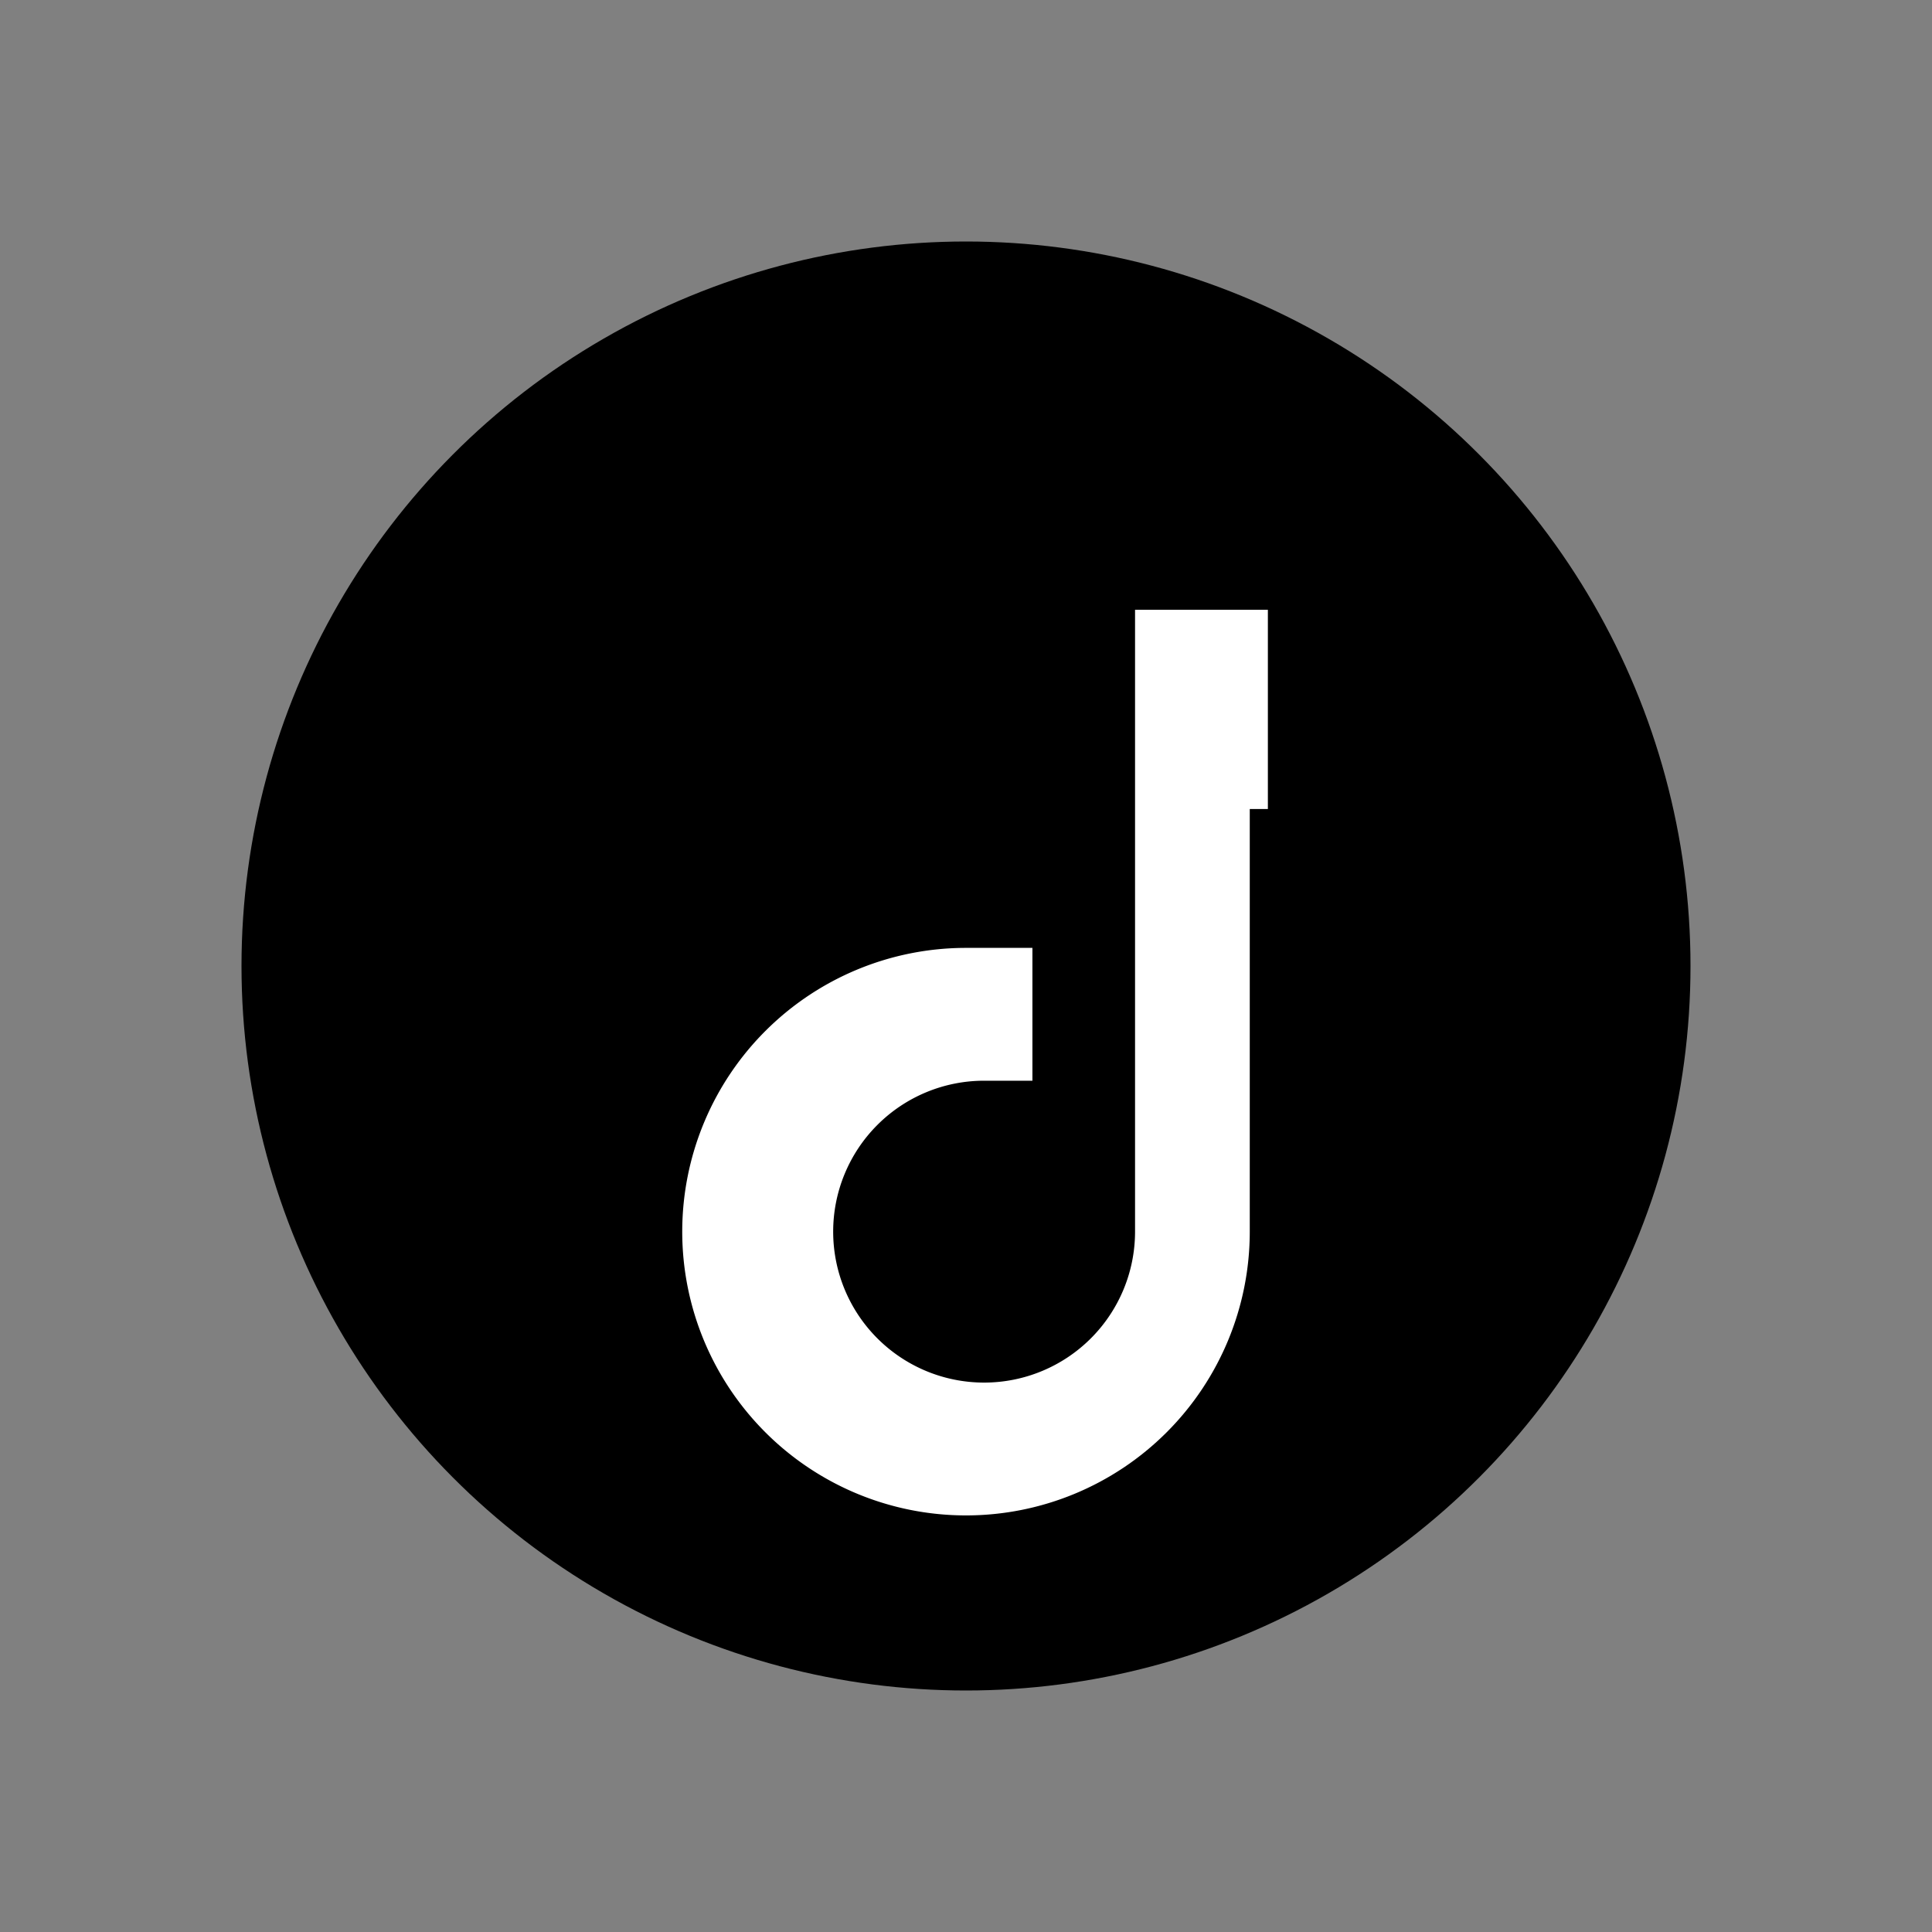 <svg xmlns="http://www.w3.org/2000/svg" viewBox="0 0 32 32"><rect x="0" y="0" width="32" height="32" fill="#808080" stroke="none"/><circle cx="16" cy="16" r="12" fill="#000"/><path fill="#fff" d="M21 13.4v-3.3h-2.2v10.3a2.5 2.5 0 1 1-2.5-2.5h.8v-2.2h-1.1a4.7 4.7 0 1 0 4.7 4.7V13.4z"/></svg>